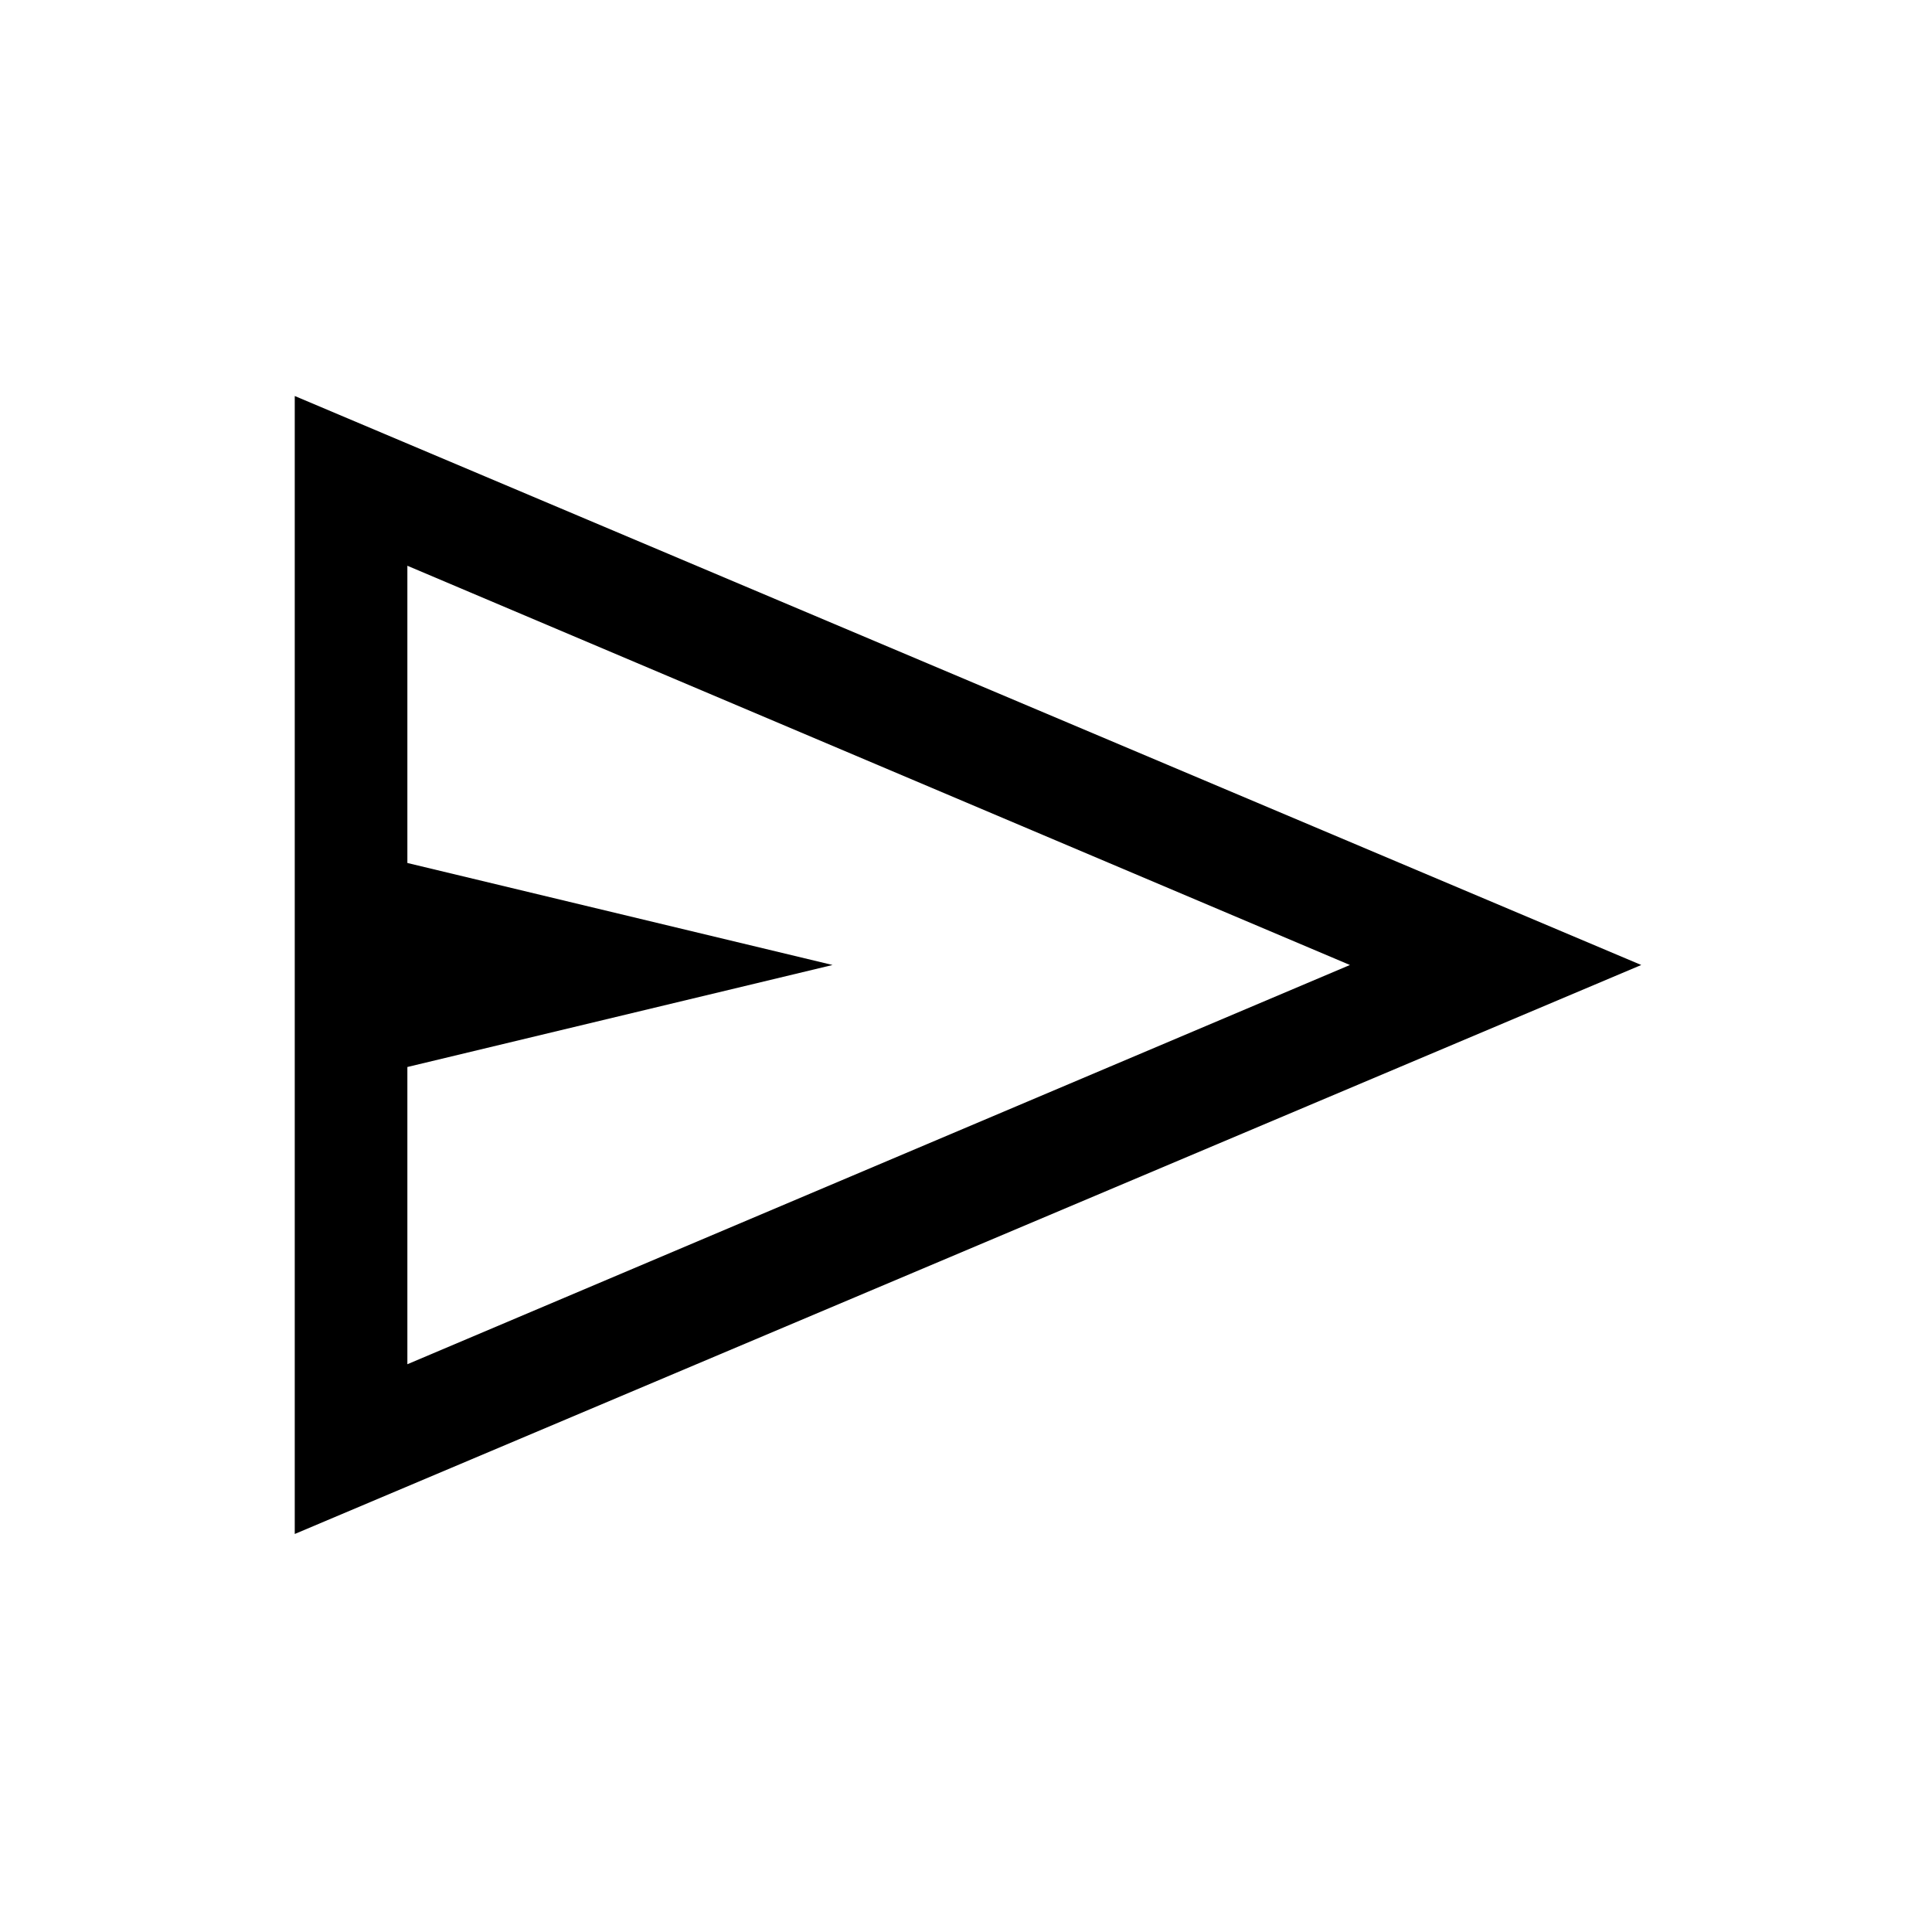 <svg xmlns="http://www.w3.org/2000/svg" height="24" viewBox="0 -960 960 960" width="24"><path d="M146.46-197.77v-565.46L815.53-480.5 146.46-197.77Zm55.96-84.35L670.77-480.5 202.42-678.88v147.69l211.27 50.69-211.27 50.69v147.69Zm0 0v-396.76 396.76Z"/></svg>